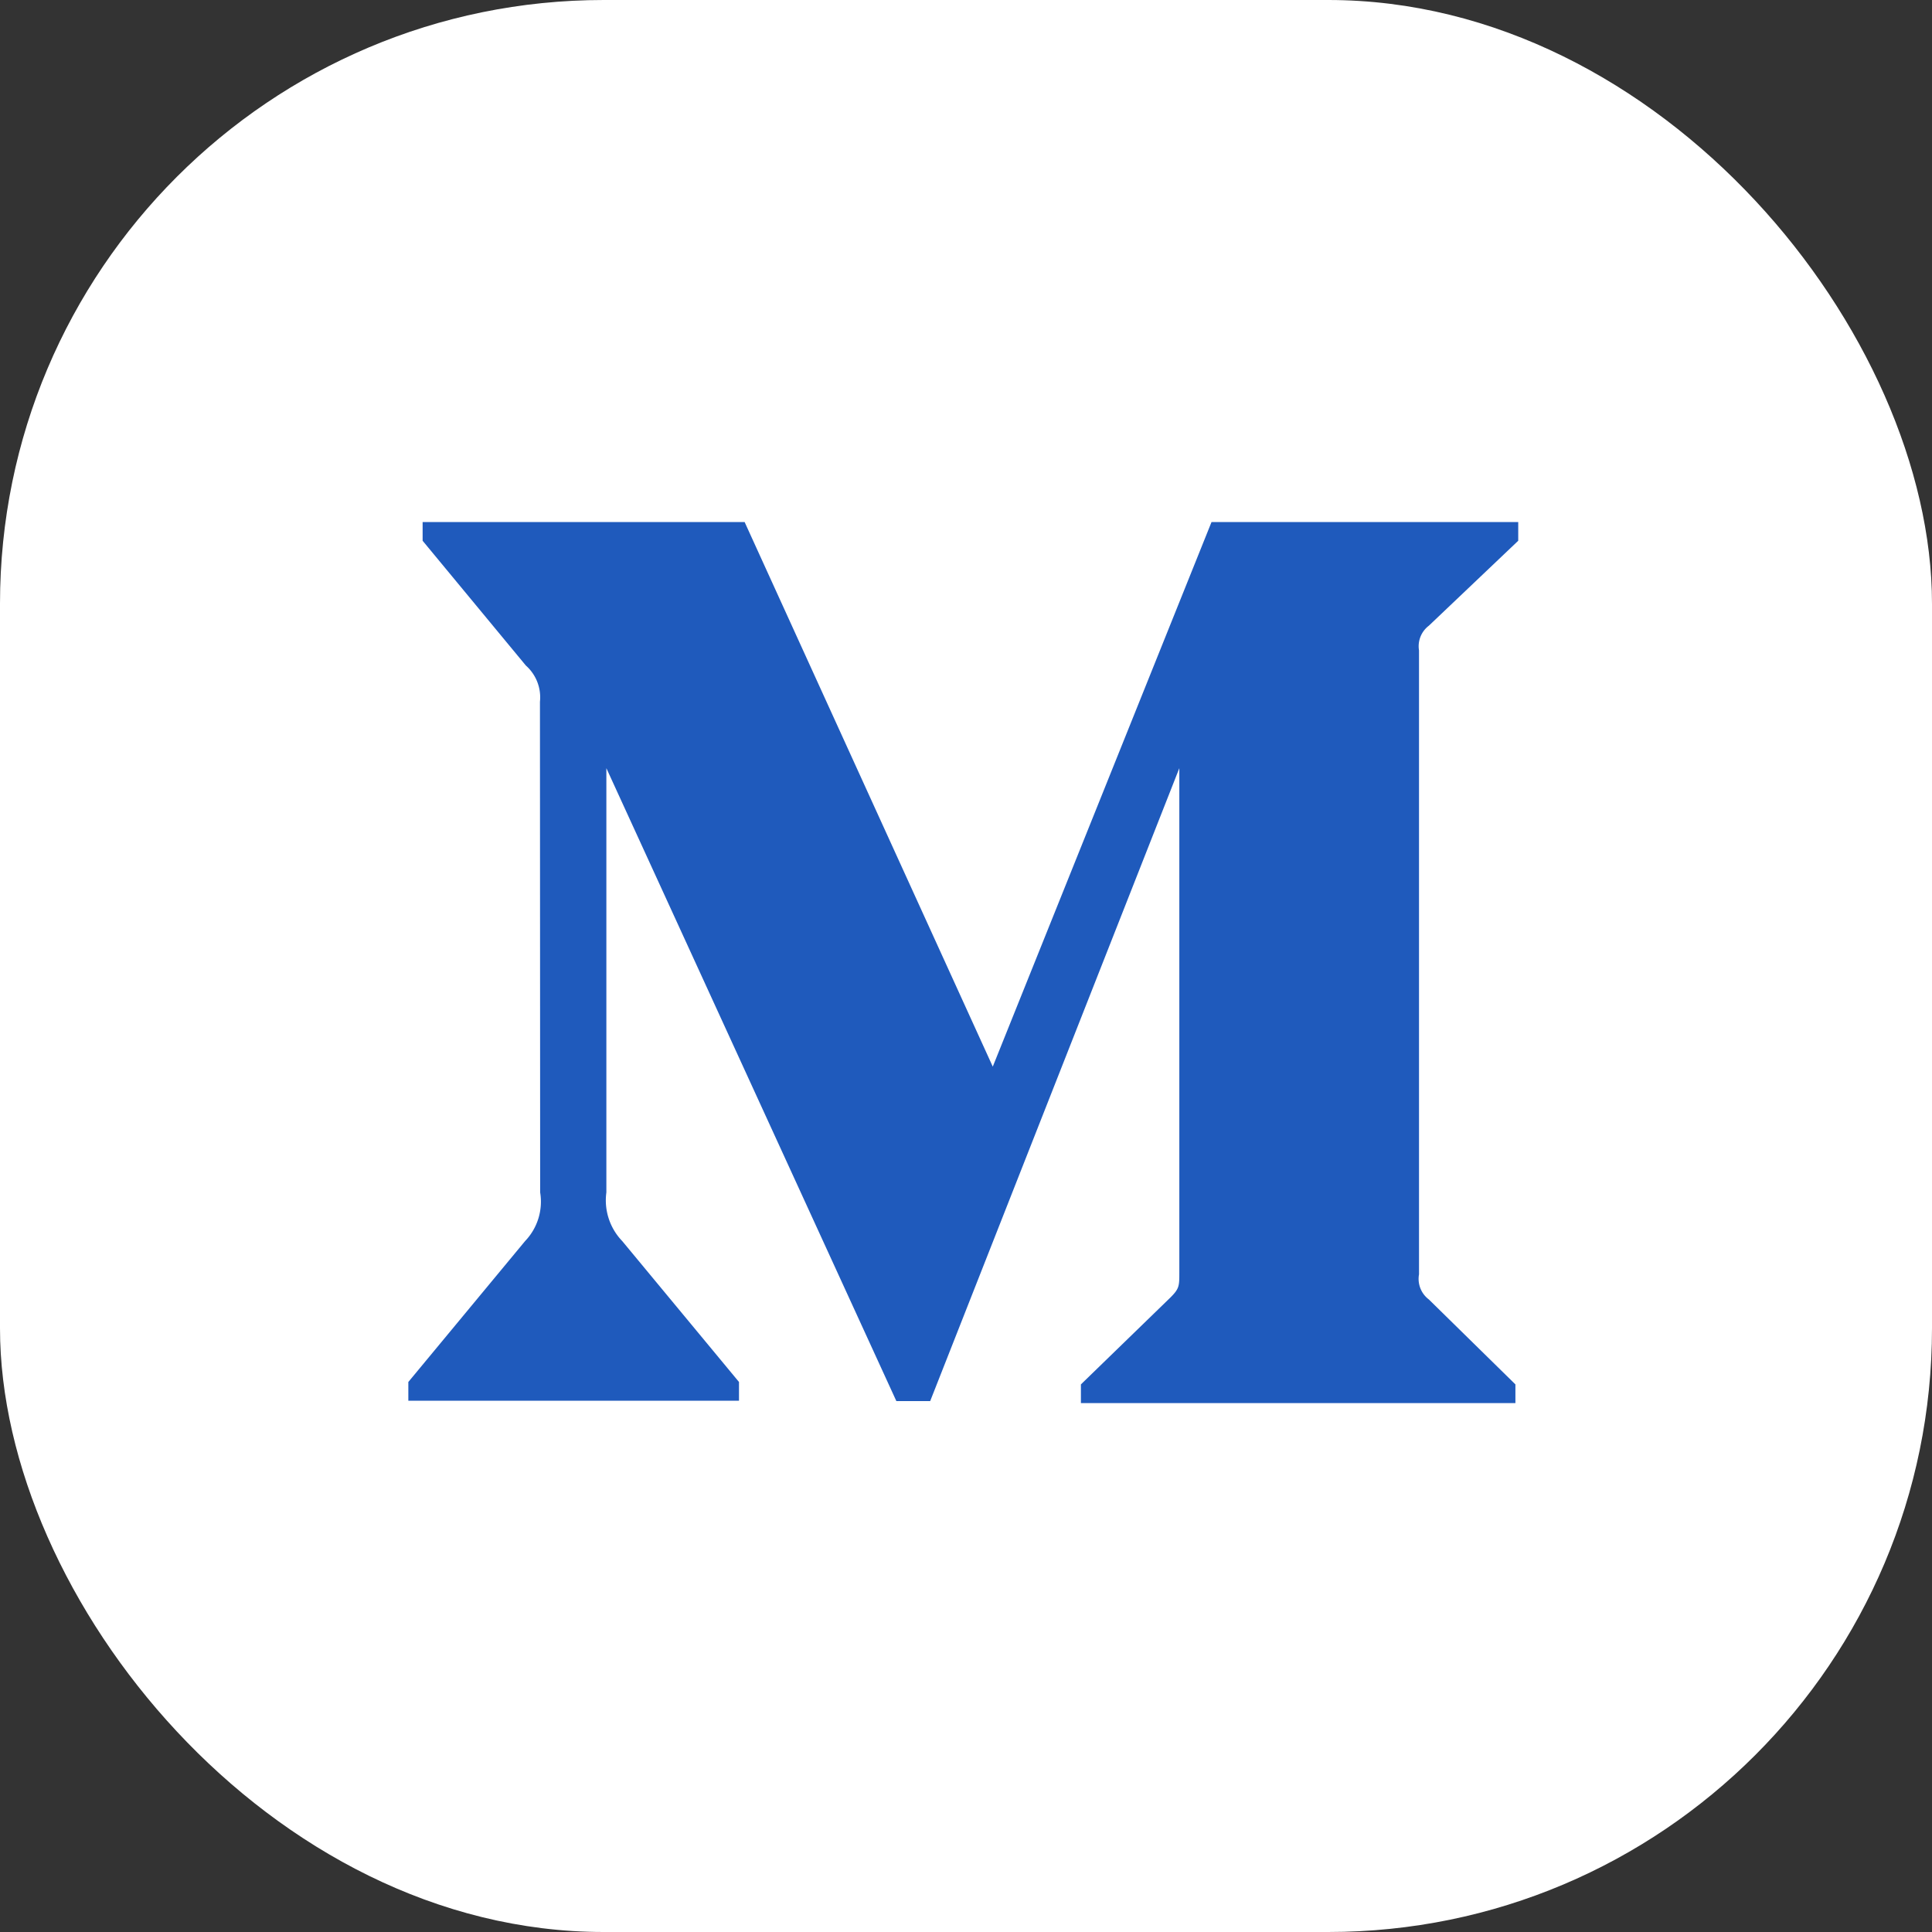 <svg xmlns="http://www.w3.org/2000/svg" xmlns:xlink="http://www.w3.org/1999/xlink" viewBox="0 0 96 96"><rect x="0" y="0" width="96" height="96" fill="#333333" stroke="none"/><defs><clipPath id="a"><rect x="16.5" y="16.5" width="63" height="63" fill="none"/></clipPath></defs><title>ic_lsy_letstudy_community_medium</title><rect width="96" height="96" rx="30" fill="#fff"/><g clip-path="url(#a)"><path d="M26.83,34.87a2.11,2.11,0,0,0-.7-1.8L21,26.87v-.93H37L49.33,53,60.2,25.94H75.44v.93L71,31.09a1.28,1.28,0,0,0-.49,1.23v31A1.28,1.28,0,0,0,71,64.57l4.3,4.22v.93H53.71v-.93l4.45-4.32c.44-.44.44-.57.44-1.24V38.17L46.22,69.62H44.54L30.13,38.17V59.25a2.92,2.92,0,0,0,.79,2.42l5.8,7v.93H20.29v-.93l5.8-7a2.83,2.83,0,0,0,.75-2.42Z" fill="#1f5abc"/></g></svg>